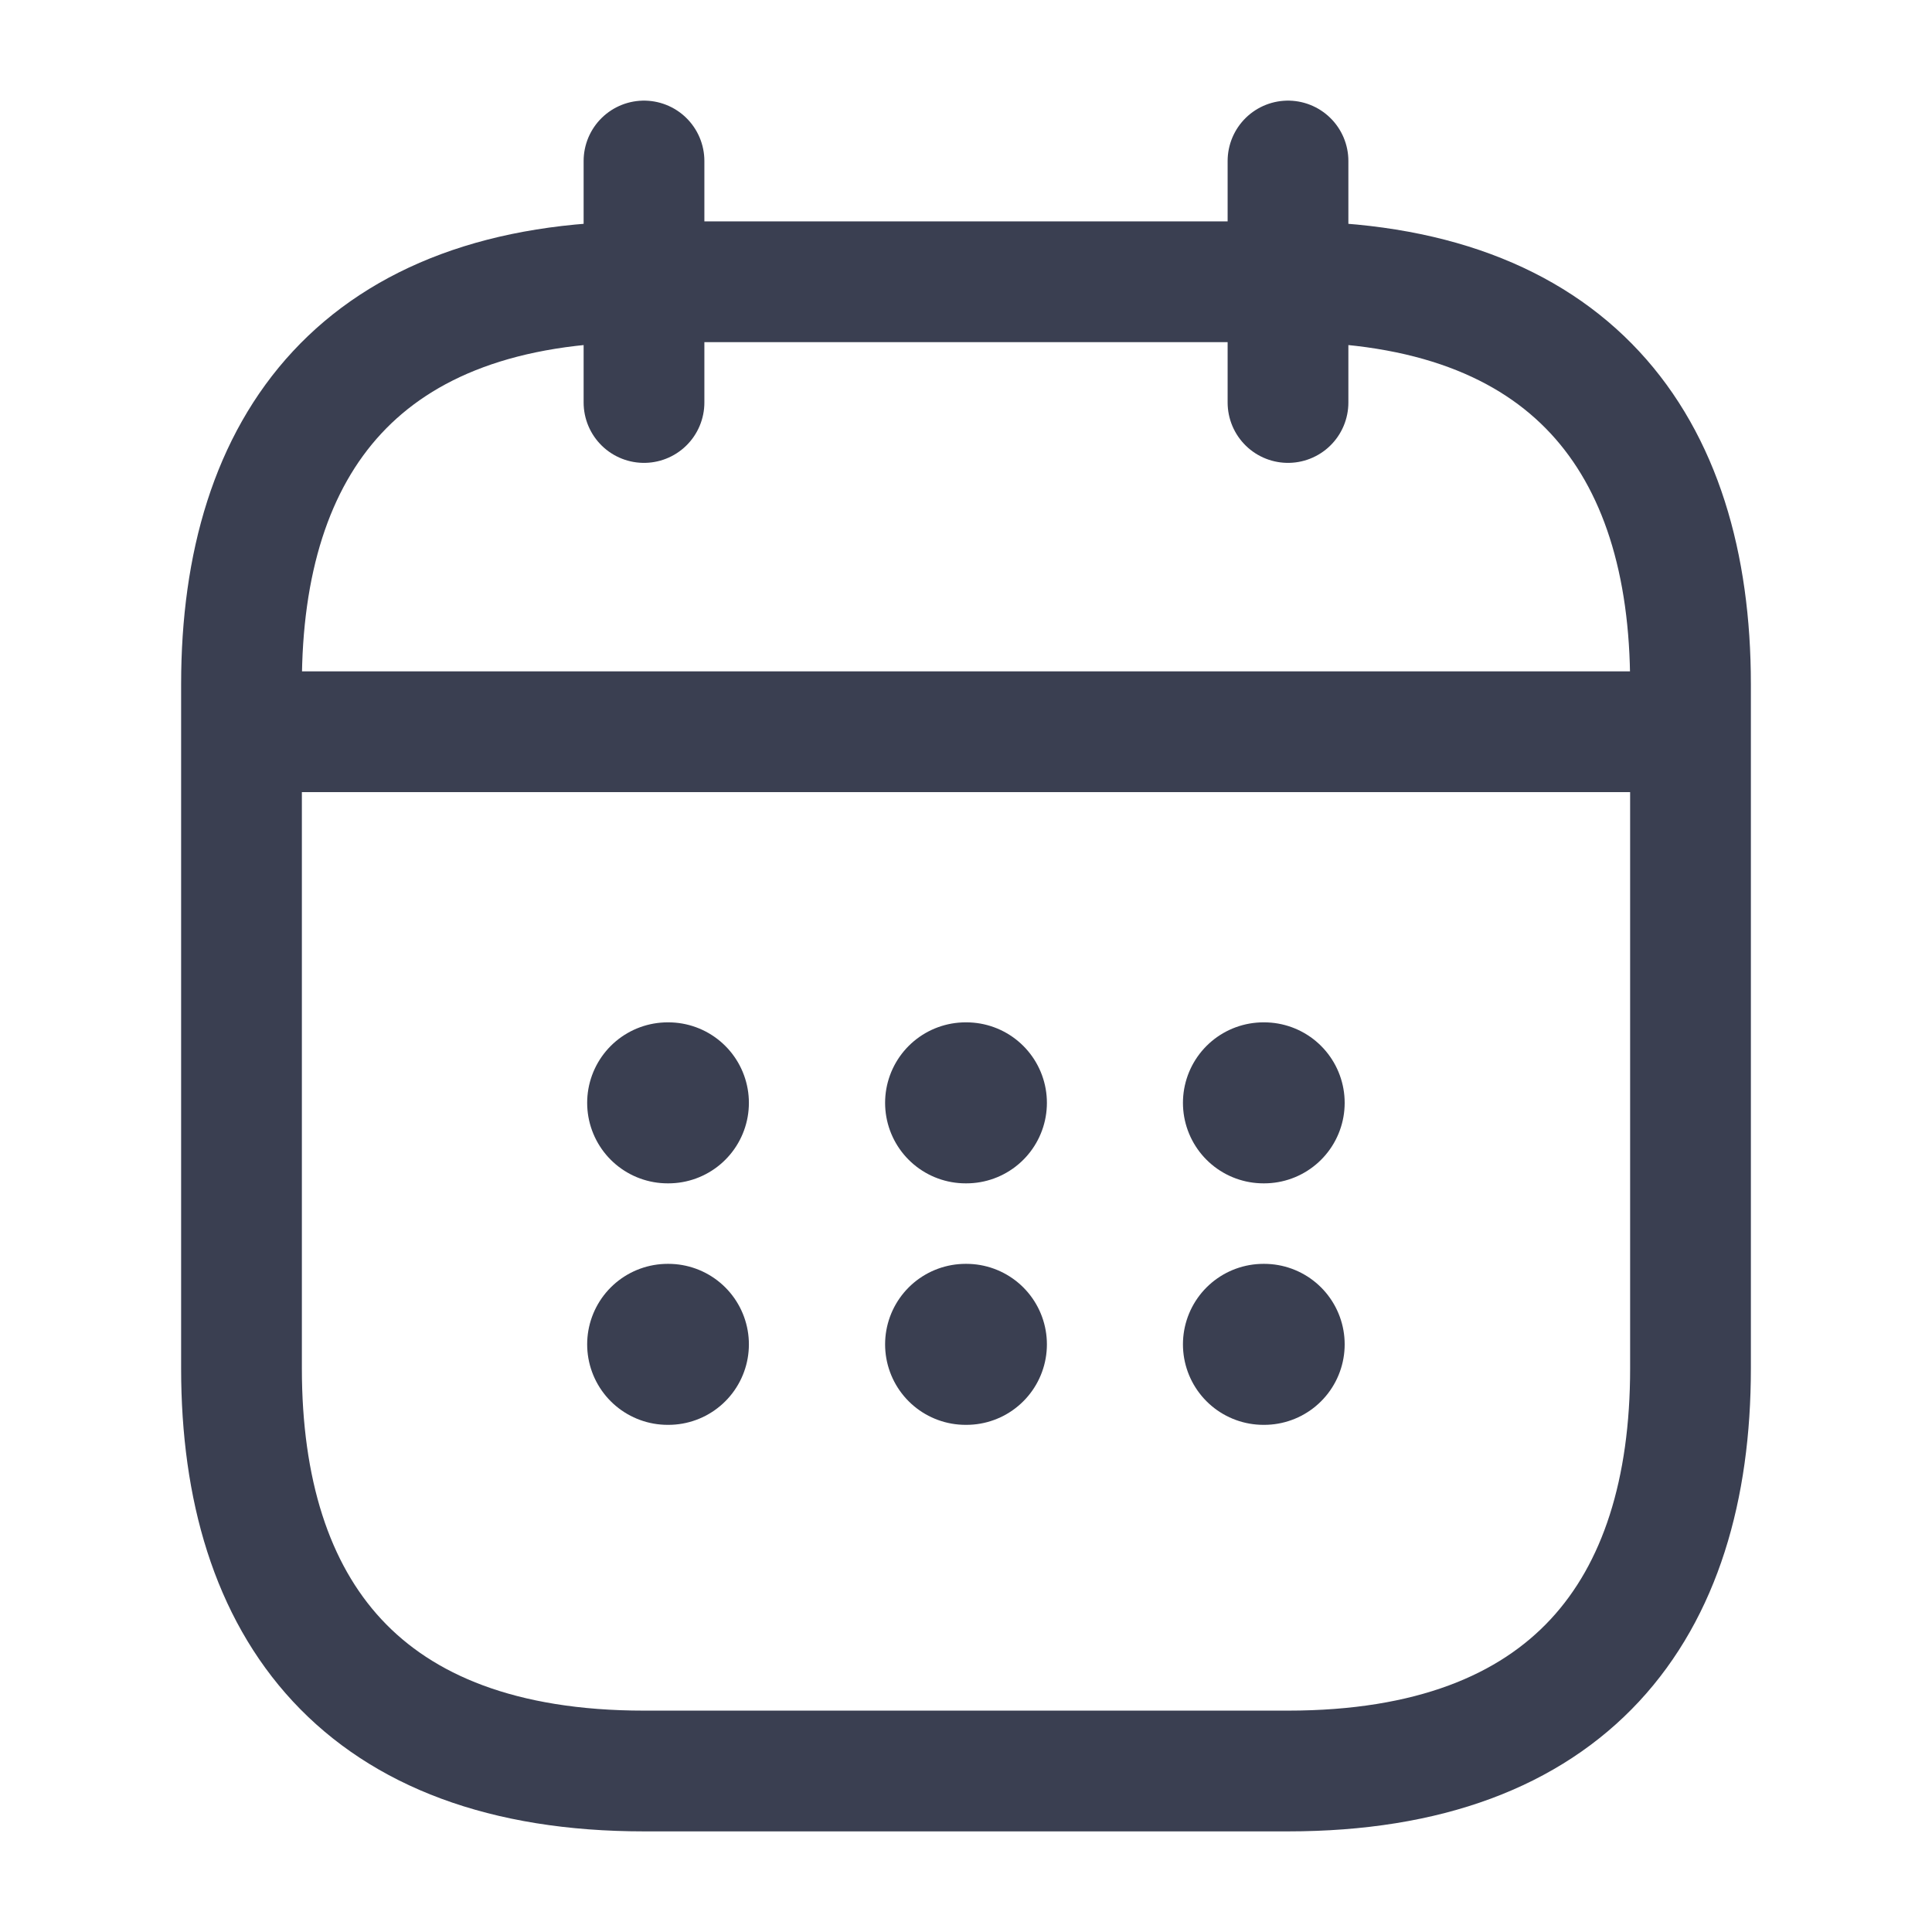 <svg width="24" height="24" viewBox="0 0 24 24" fill="none" xmlns="http://www.w3.org/2000/svg">
<path d="M8 2V5" stroke="#3A3F51" stroke-width="1.5" stroke-miterlimit="10" stroke-linecap="round" stroke-linejoin="round"/>
<path d="M16 2V5" stroke="#3A3F51" stroke-width="1.5" stroke-miterlimit="10" stroke-linecap="round" stroke-linejoin="round"/>
<path d="M3.5 9.09H20.5" stroke="#3A3F51" stroke-width="1.5" stroke-miterlimit="10" stroke-linecap="round" stroke-linejoin="round"/>
<path d="M21 8.5V17C21 20 19.5 22 16 22H8C4.5 22 3 20 3 17V8.5C3 5.5 4.5 3.5 8 3.5H16C19.5 3.5 21 5.5 21 8.5Z" stroke="#3A3F51" stroke-width="1.5" stroke-miterlimit="10" stroke-linecap="round" stroke-linejoin="round"/>
<path d="M15.695 13.7H15.704" stroke="#3A3F51" stroke-width="2" stroke-linecap="round" stroke-linejoin="round"/>
<path d="M15.695 16.7H15.704" stroke="#3A3F51" stroke-width="2" stroke-linecap="round" stroke-linejoin="round"/>
<path d="M11.995 13.7H12.005" stroke="#3A3F51" stroke-width="2" stroke-linecap="round" stroke-linejoin="round"/>
<path d="M11.995 16.7H12.005" stroke="#3A3F51" stroke-width="2" stroke-linecap="round" stroke-linejoin="round"/>
<path d="M8.294 13.7H8.303" stroke="#3A3F51" stroke-width="2" stroke-linecap="round" stroke-linejoin="round"/>
<path d="M8.294 16.7H8.303" stroke="#3A3F51" stroke-width="2" stroke-linecap="round" stroke-linejoin="round"/>
</svg>
